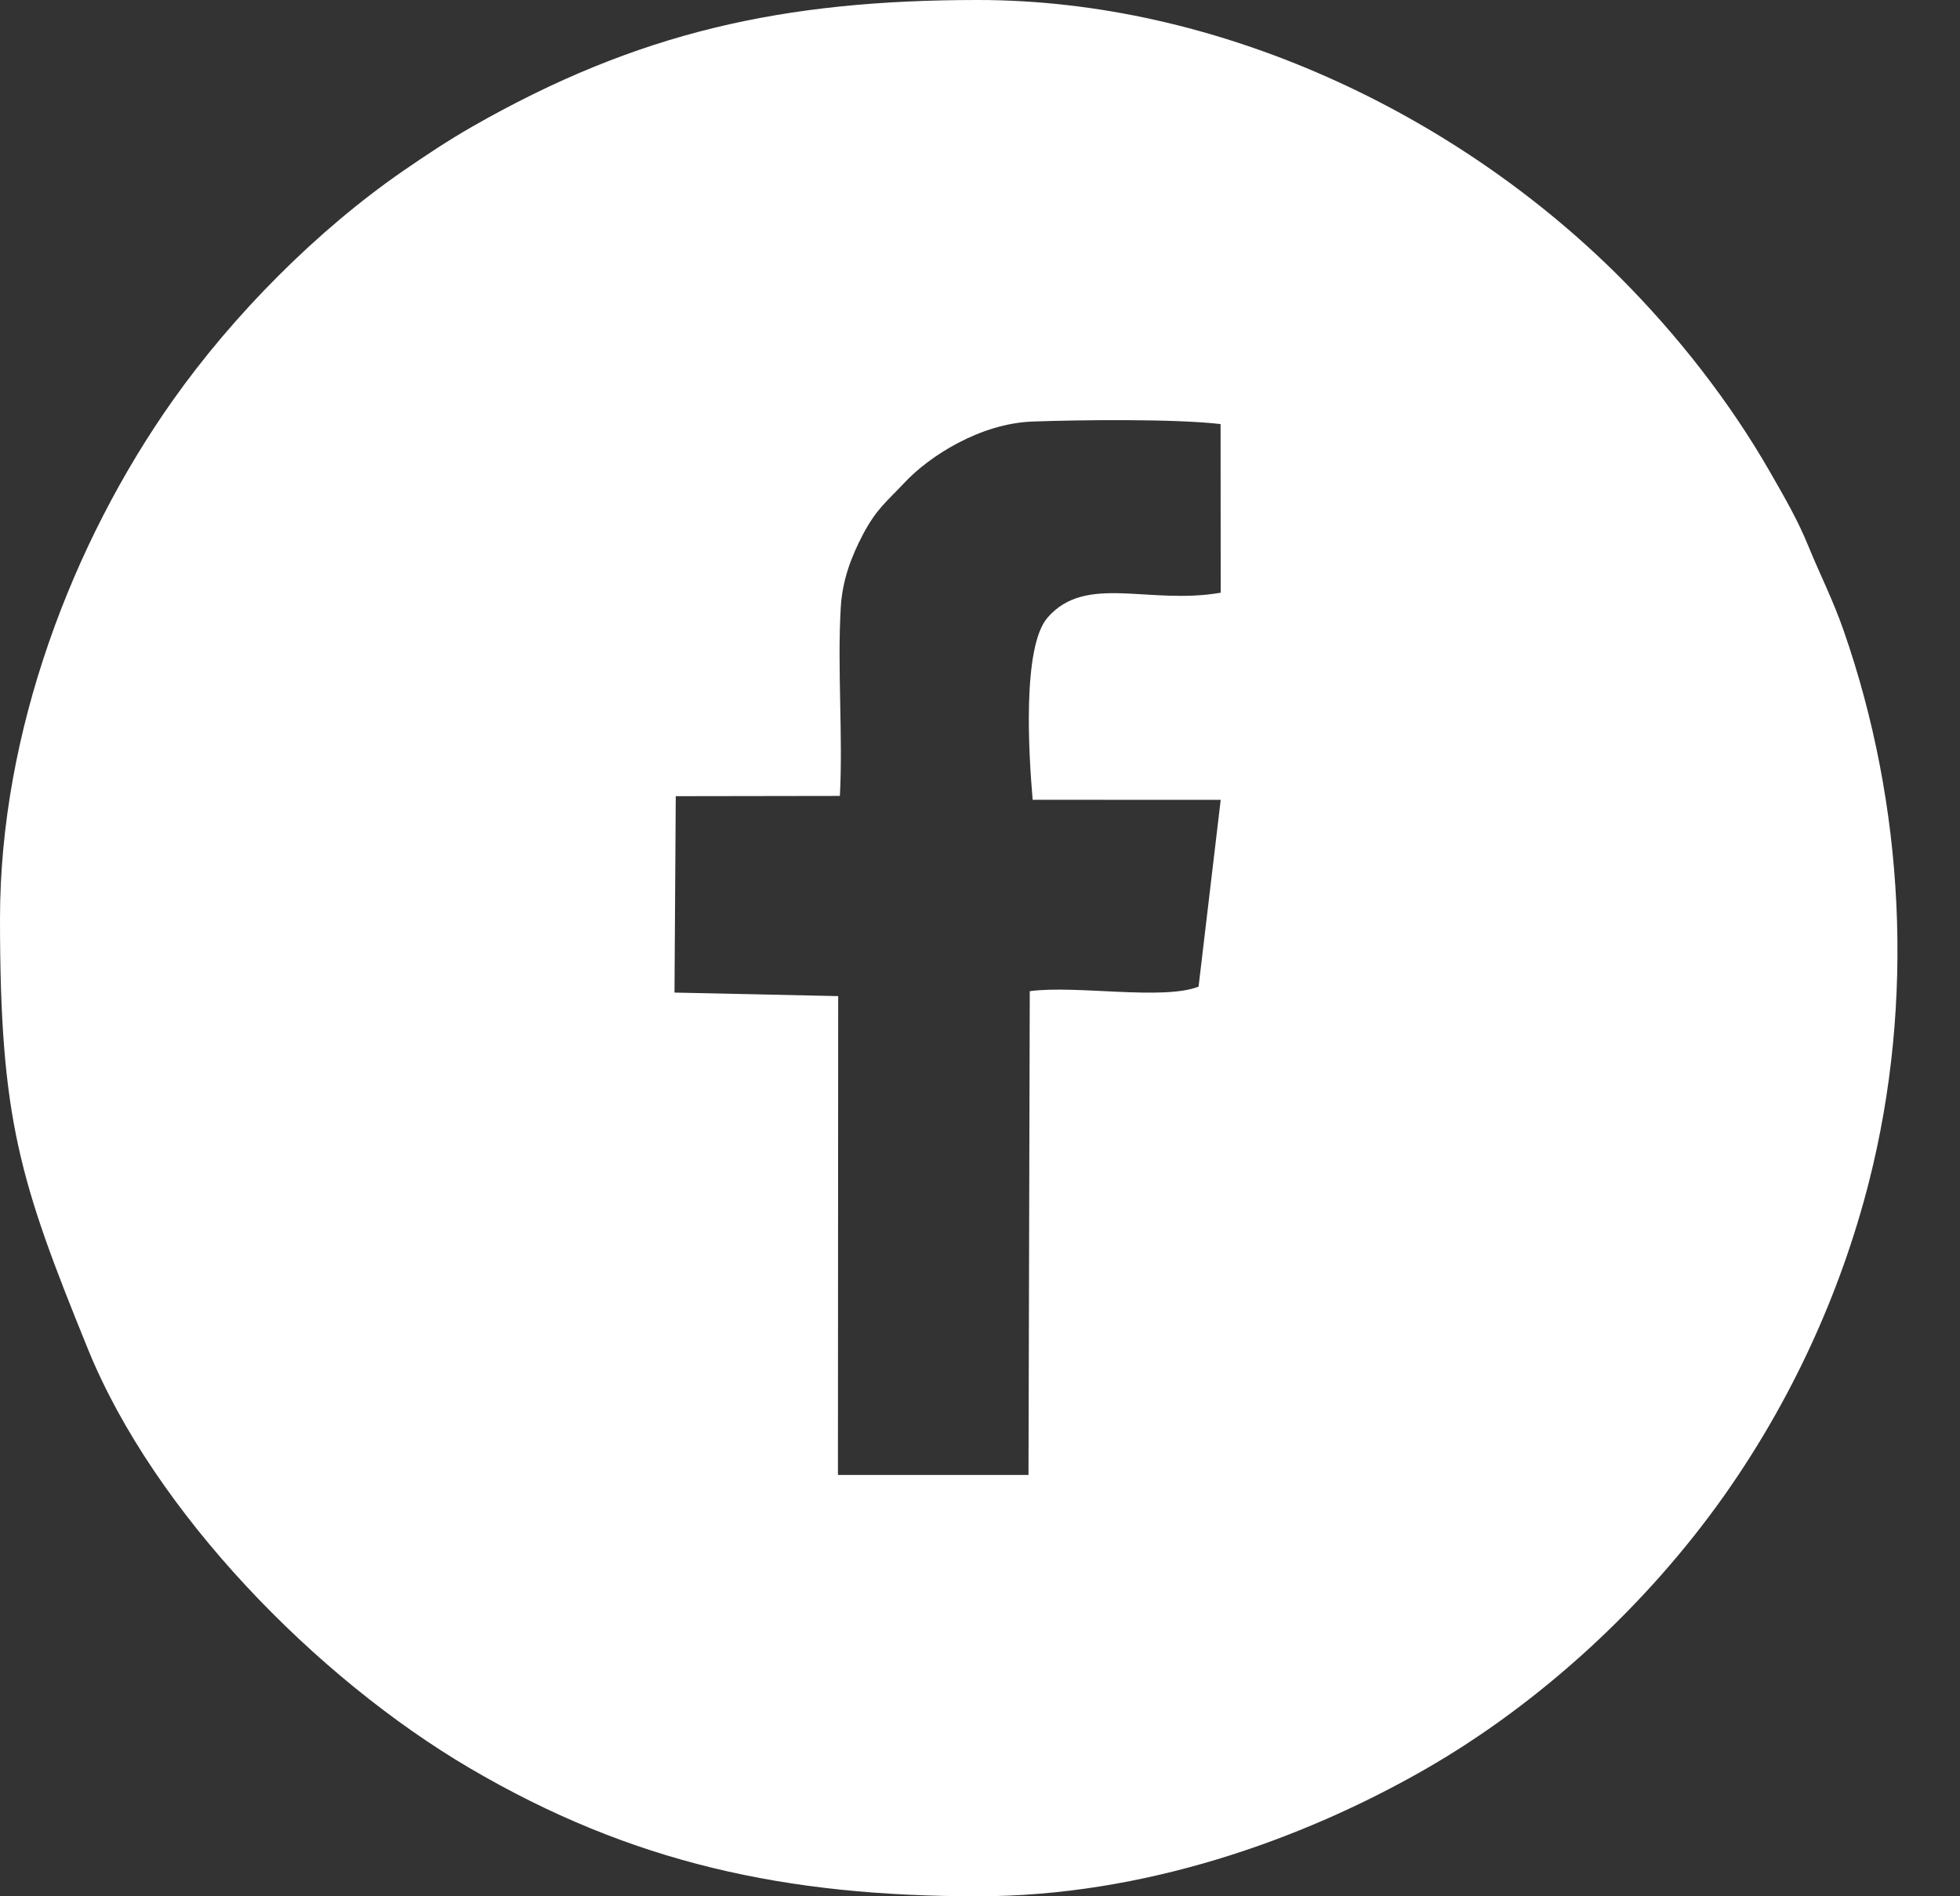 <svg width="31" height="30" viewBox="0 0 31 30" fill="none" xmlns="http://www.w3.org/2000/svg">
<rect x="0" y="0" width="31" height="30" fill="#333333" stroke="none"/>
<path fill-rule="evenodd" clip-rule="evenodd" d="M13.257 15.759L10.668 15.703L10.688 12.596L13.284 12.592C13.334 11.614 13.241 10.578 13.298 9.607C13.324 9.169 13.468 8.799 13.651 8.451C13.865 8.046 14.035 7.926 14.304 7.638C14.696 7.218 15.502 6.699 16.331 6.669C17.089 6.642 18.57 6.624 19.305 6.709L19.307 9.377C18.169 9.575 17.177 9.073 16.57 9.769C16.164 10.235 16.271 11.94 16.333 12.653L19.307 12.654L18.957 15.609C18.393 15.831 17.018 15.581 16.287 15.681L16.267 23.334H13.253L13.257 15.759L13.257 15.759ZM0 14.533C0 17.712 0.309 18.681 1.391 21.343C2.44 23.927 5.005 26.548 7.428 27.972C9.993 29.479 12.435 30 15.467 30C18.082 30 20.58 29.112 22.53 27.997C24.367 26.945 26.05 25.387 27.267 23.666C28.315 22.183 29.107 20.481 29.561 18.694C30.286 15.839 30.123 12.739 29.159 9.974C28.989 9.486 28.782 9.081 28.609 8.657C28.428 8.211 28.221 7.863 27.997 7.47C27.357 6.352 26.523 5.29 25.617 4.383C23.013 1.78 19.253 0 15.467 0C12.388 0 10.087 0.507 7.47 2.003C7.098 2.216 6.743 2.451 6.373 2.706C5.003 3.653 3.689 4.983 2.734 6.333C1.145 8.581 5.03811e-05 11.581 5.03811e-05 14.533L0 14.533Z" fill="white"/>
</svg>
